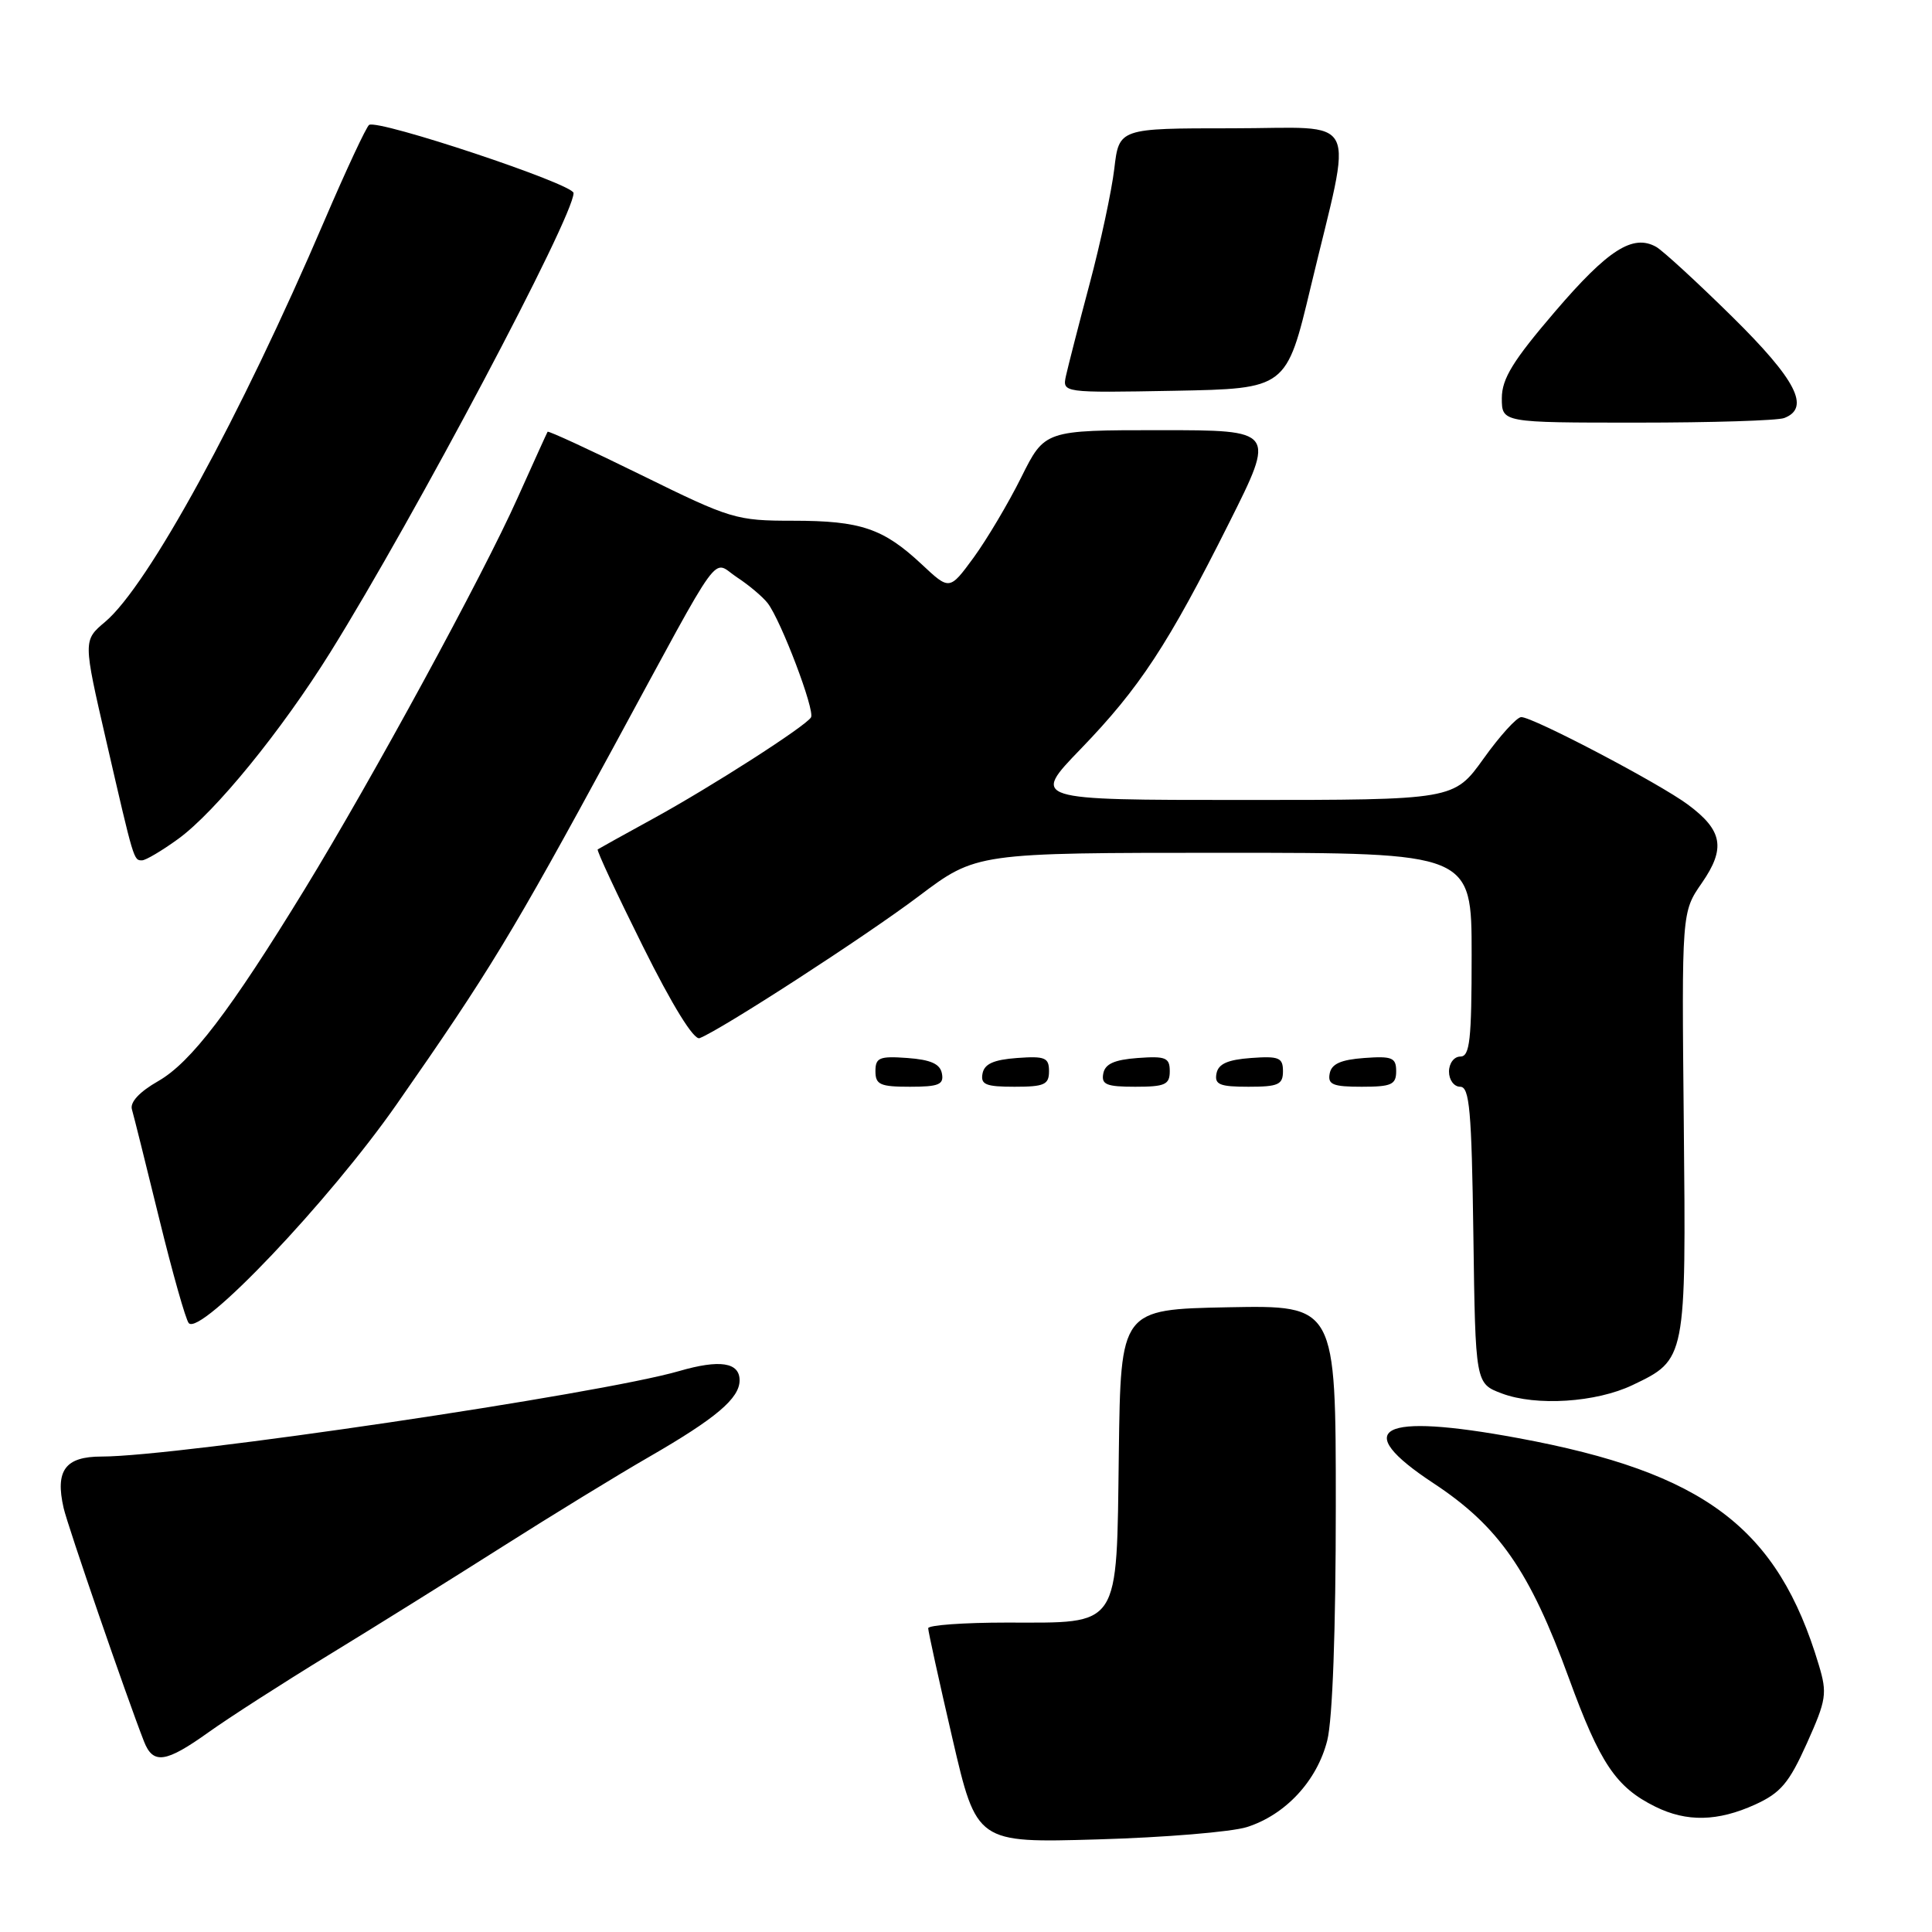 <?xml version="1.0" encoding="UTF-8" standalone="no"?>
<!DOCTYPE svg PUBLIC "-//W3C//DTD SVG 1.1//EN" "http://www.w3.org/Graphics/SVG/1.1/DTD/svg11.dtd" >
<svg xmlns="http://www.w3.org/2000/svg" xmlns:xlink="http://www.w3.org/1999/xlink" version="1.1" viewBox="0 0 256 256">
 <g >
 <path fill="currentColor"
d=" M 165.21 242.10 C 170.33 240.48 174.52 235.97 175.87 230.61 C 176.57 227.82 177.00 216.02 177.00 199.53 C 177.00 172.95 177.00 172.95 162.75 173.22 C 148.50 173.50 148.50 173.50 148.25 192.50 C 147.94 216.03 148.61 215.00 133.39 215.00 C 127.68 215.00 123.00 215.34 122.99 215.75 C 122.99 216.16 124.43 222.73 126.20 230.35 C 129.41 244.20 129.41 244.20 145.45 243.73 C 154.28 243.48 163.17 242.74 165.21 242.10 Z  M 232.55 239.12 C 235.95 237.57 237.05 236.27 239.42 231.00 C 242.01 225.23 242.14 224.40 241.00 220.61 C 235.56 202.43 225.87 195.12 201.14 190.55 C 182.77 187.15 178.86 189.23 189.92 196.52 C 198.58 202.22 202.69 208.12 207.88 222.35 C 212.02 233.70 214.13 236.82 219.35 239.40 C 223.51 241.45 227.60 241.36 232.55 239.12 Z  M 27.64 229.53 C 30.31 227.62 37.45 223.03 43.50 219.33 C 49.55 215.64 59.90 209.18 66.50 204.99 C 73.10 200.80 81.88 195.42 86.00 193.05 C 94.86 187.94 98.00 185.29 98.00 182.90 C 98.00 180.51 95.37 180.11 90.00 181.67 C 79.51 184.72 23.58 193.00 13.47 193.00 C 8.64 193.00 7.29 194.83 8.43 199.82 C 8.97 202.20 16.78 224.87 19.08 230.75 C 20.28 233.83 21.96 233.59 27.64 229.53 Z  M 216.32 183.53 C 223.42 180.14 223.42 180.17 223.11 148.81 C 222.83 120.85 222.83 120.85 225.51 116.99 C 228.68 112.41 228.27 110.04 223.68 106.63 C 219.90 103.81 203.09 94.99 201.57 95.02 C 200.98 95.03 198.73 97.51 196.58 100.52 C 192.65 106.00 192.65 106.00 164.66 106.00 C 136.67 106.00 136.67 106.00 143.19 99.25 C 151.02 91.14 154.78 85.41 162.88 69.25 C 169.02 57.00 169.02 57.00 153.72 57.00 C 138.43 57.00 138.43 57.00 135.32 63.25 C 133.61 66.69 130.77 71.46 129.02 73.87 C 125.82 78.23 125.82 78.23 122.16 74.80 C 117.05 70.02 114.07 69.00 105.09 69.00 C 97.55 69.00 96.84 68.78 85.01 62.96 C 78.26 59.64 72.66 57.06 72.56 57.21 C 72.46 57.37 70.67 61.33 68.57 66.00 C 63.99 76.25 49.28 103.27 40.39 117.80 C 30.49 133.97 25.30 140.77 20.97 143.25 C 18.48 144.67 17.20 146.05 17.48 147.00 C 17.72 147.82 19.35 154.35 21.10 161.50 C 22.85 168.65 24.61 174.87 25.01 175.32 C 26.58 177.08 43.63 159.13 52.57 146.31 C 64.83 128.74 67.88 123.71 81.29 99.00 C 96.11 71.70 94.24 74.27 97.66 76.50 C 99.22 77.52 101.05 79.06 101.72 79.92 C 103.49 82.22 108.02 94.15 107.46 95.06 C 106.72 96.25 94.26 104.25 86.50 108.50 C 82.65 110.61 79.36 112.44 79.20 112.55 C 79.03 112.67 81.73 118.45 85.19 125.40 C 89.09 133.24 91.94 137.85 92.70 137.56 C 95.54 136.47 114.70 124.06 121.74 118.75 C 129.37 113.00 129.37 113.00 162.18 113.00 C 195.00 113.00 195.00 113.00 195.00 126.50 C 195.00 137.83 194.76 140.00 193.50 140.00 C 192.67 140.00 192.00 140.89 192.00 142.00 C 192.00 143.10 192.67 144.00 193.48 144.00 C 194.72 144.00 195.00 147.10 195.23 163.66 C 195.50 183.32 195.50 183.32 199.00 184.64 C 203.54 186.35 211.49 185.84 216.32 183.53 Z  M 124.81 142.25 C 124.57 140.97 123.34 140.42 120.24 140.19 C 116.53 139.92 116.00 140.14 116.00 141.94 C 116.00 143.72 116.62 144.00 120.57 144.00 C 124.39 144.00 125.09 143.71 124.81 142.25 Z  M 139.00 141.94 C 139.00 140.14 138.47 139.92 134.76 140.19 C 131.66 140.42 130.43 140.97 130.19 142.25 C 129.91 143.71 130.61 144.00 134.43 144.00 C 138.38 144.00 139.00 143.72 139.00 141.94 Z  M 155.00 141.94 C 155.00 140.14 154.47 139.92 150.76 140.19 C 147.66 140.42 146.43 140.97 146.19 142.25 C 145.91 143.71 146.61 144.00 150.43 144.00 C 154.38 144.00 155.00 143.72 155.00 141.94 Z  M 170.00 141.94 C 170.00 140.14 169.47 139.92 165.76 140.19 C 162.66 140.42 161.43 140.97 161.19 142.25 C 160.91 143.71 161.61 144.00 165.43 144.00 C 169.38 144.00 170.00 143.72 170.00 141.94 Z  M 185.00 141.94 C 185.00 140.14 184.47 139.92 180.76 140.19 C 177.66 140.42 176.43 140.97 176.19 142.25 C 175.91 143.71 176.61 144.00 180.43 144.00 C 184.38 144.00 185.00 143.72 185.00 141.94 Z  M 23.60 111.17 C 28.52 107.60 37.25 96.89 43.79 86.40 C 54.99 68.40 76.00 28.73 76.00 25.58 C 76.00 24.39 50.16 15.79 48.91 16.55 C 48.55 16.78 45.88 22.49 42.99 29.23 C 31.87 55.21 19.62 77.61 13.93 82.40 C 11.01 84.86 11.01 84.86 14.08 98.18 C 17.76 114.16 17.71 114.00 18.82 114.00 C 19.30 114.00 21.45 112.73 23.60 111.17 Z  M 236.42 55.39 C 239.92 54.05 238.02 50.34 229.52 41.96 C 224.85 37.36 220.32 33.20 219.45 32.71 C 216.36 30.98 213.07 33.09 206.08 41.25 C 200.47 47.80 199.01 50.17 199.00 52.75 C 199.00 56.00 199.00 56.00 216.92 56.00 C 226.77 56.00 235.55 55.73 236.42 55.39 Z  M 173.68 38.01 C 179.29 14.55 180.51 17.00 163.23 17.00 C 148.28 17.00 148.28 17.00 147.65 22.36 C 147.30 25.31 145.83 32.17 144.38 37.61 C 142.93 43.05 141.53 48.52 141.25 49.78 C 140.76 52.05 140.76 52.05 155.61 51.78 C 170.46 51.50 170.46 51.50 173.68 38.01 Z "/>
</g>
</svg>